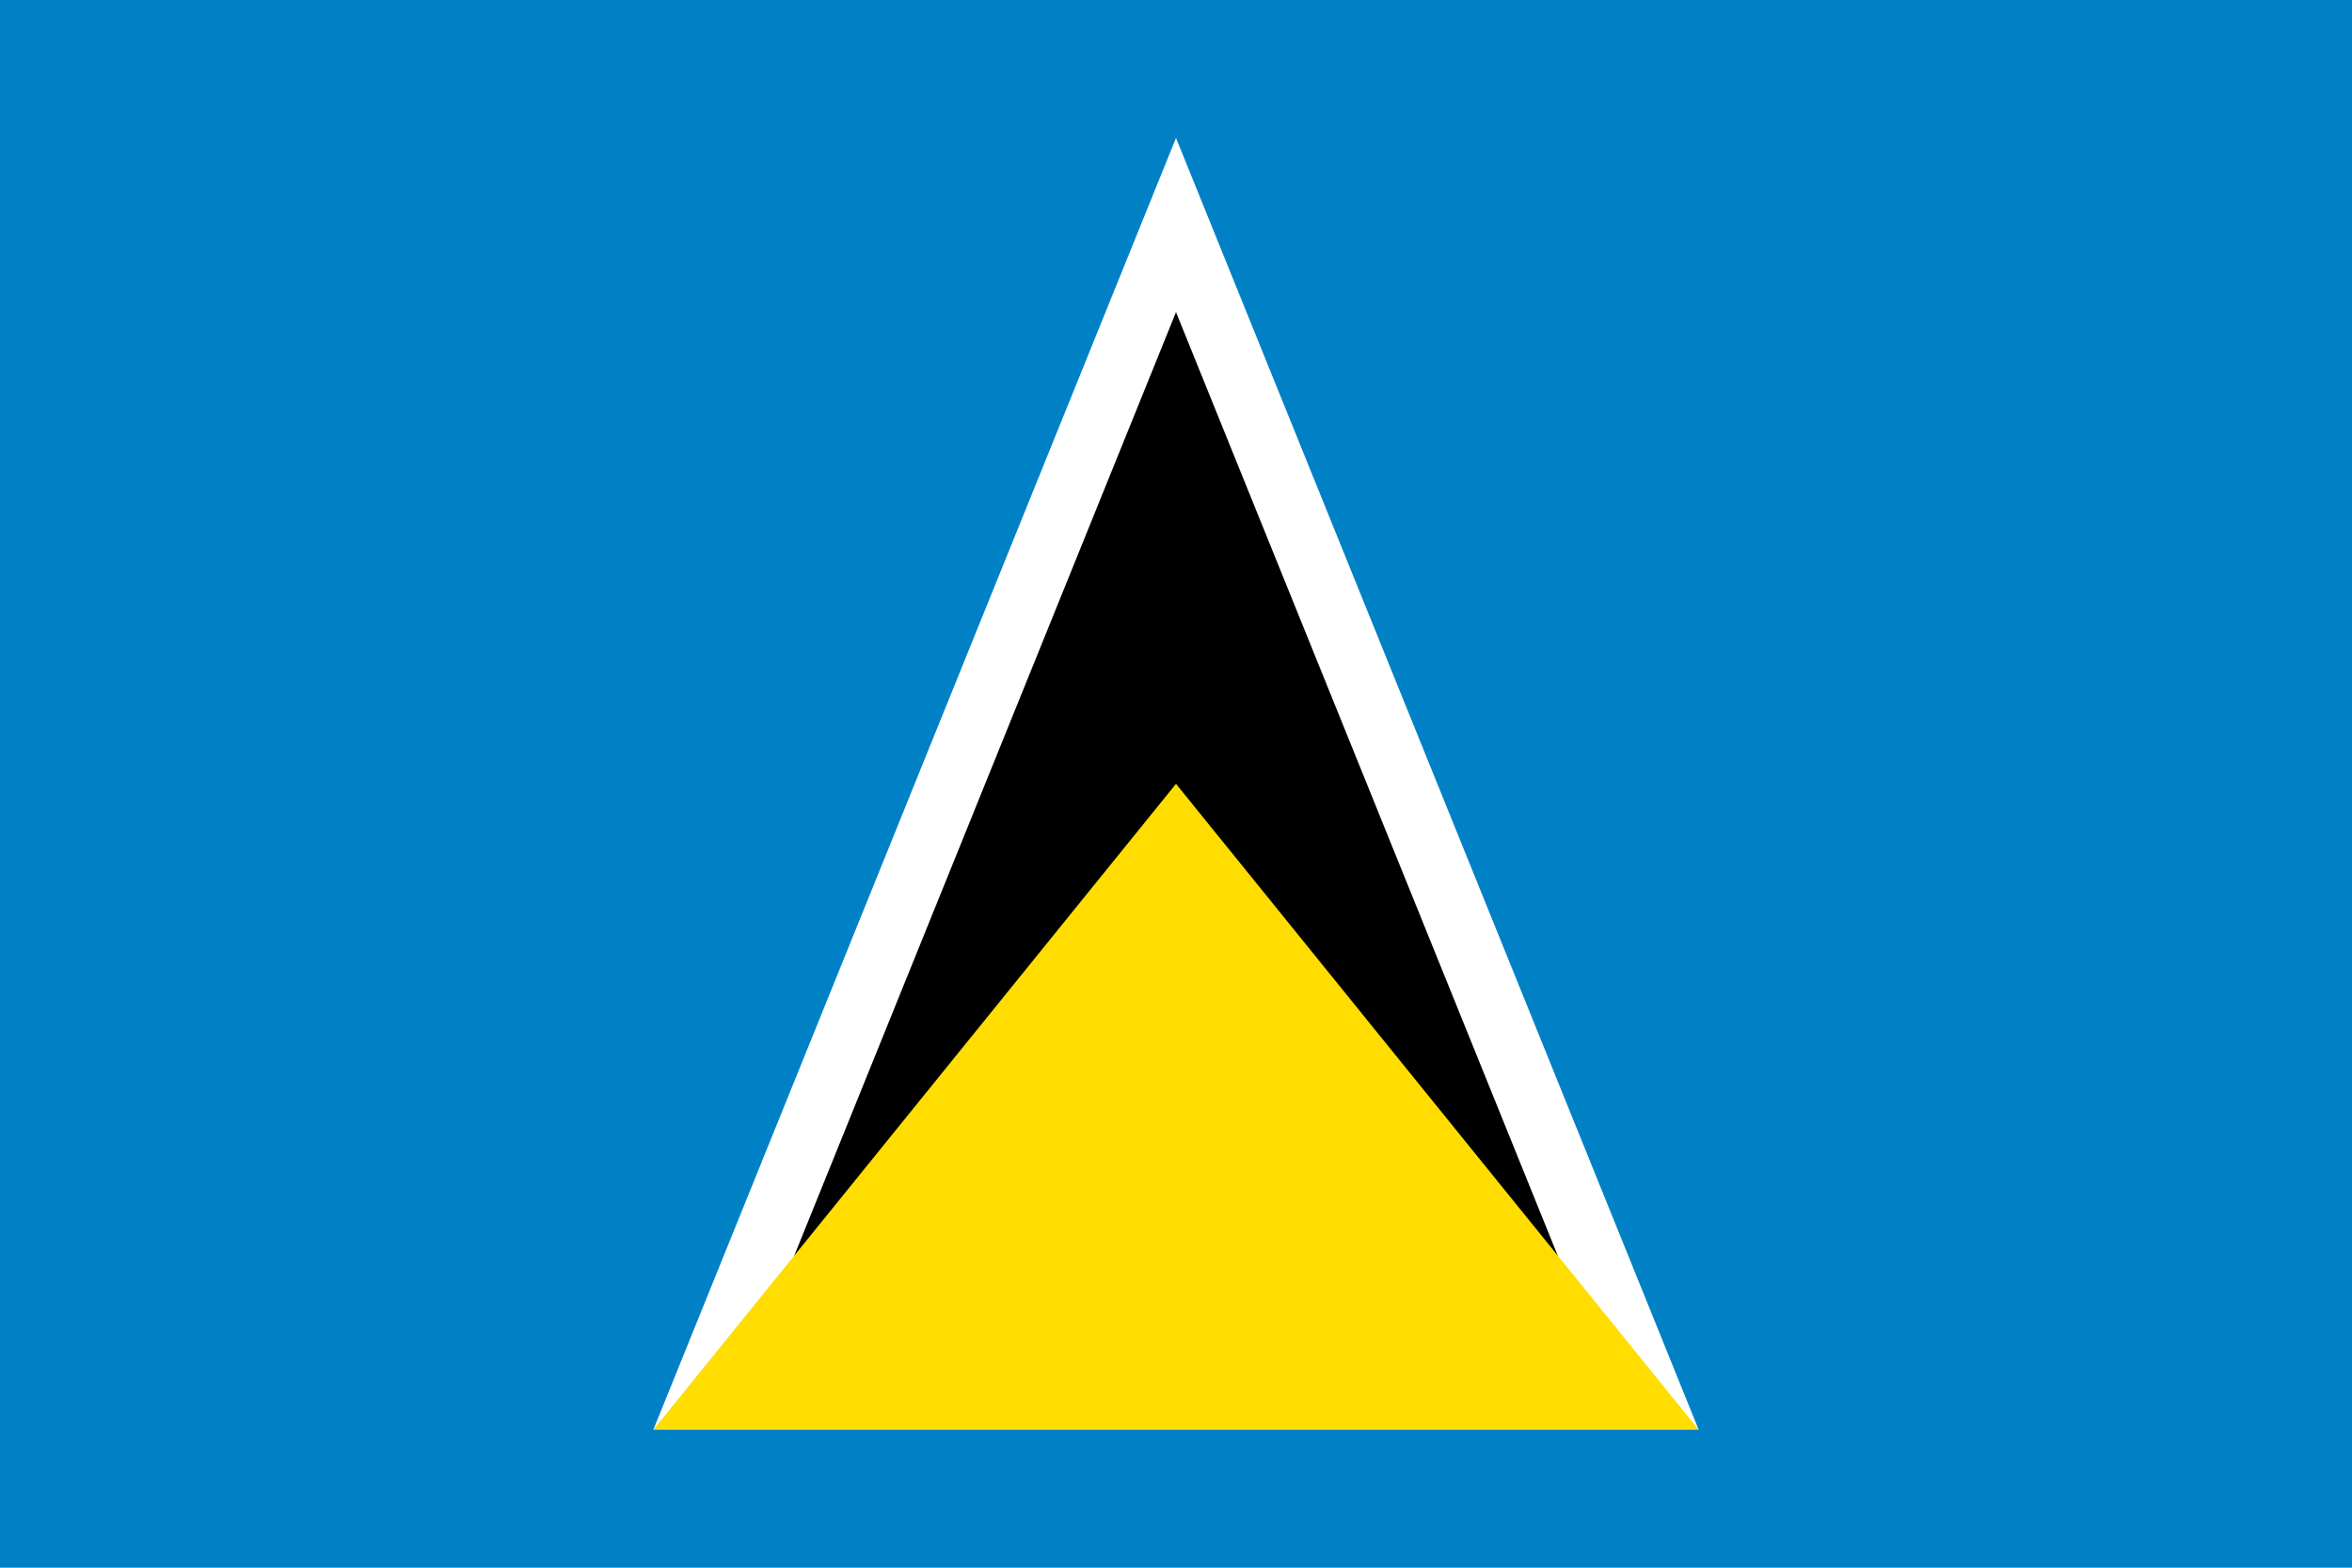 <?xml version="1.0"?>
<svg xmlns="http://www.w3.org/2000/svg" xmlns:xlink="http://www.w3.org/1999/xlink" version="1.1" width="540" height="360" viewBox="0 0 540 360">
<!-- Generated by Kreative Vexillo v1.0 -->
<style>
.black{fill:rgb(0,0,0);}
.blue{fill:rgb(0,129,198);}
.white{fill:rgb(255,255,255);}
.yellow{fill:rgb(255,221,0);}
</style>
<g>
<rect x="0" y="0" width="540" height="360" class="blue"/>
<path d="M 150 328.324 L 270 31.676 L 390 328.324 Z" class="white"/>
<path d="M 166.181 328.324 L 270 71.676 L 373.819 328.324 Z" class="black"/>
<path d="M 150 328.324 L 270 180 L 390 328.324 Z" class="yellow"/>
</g>
</svg>
